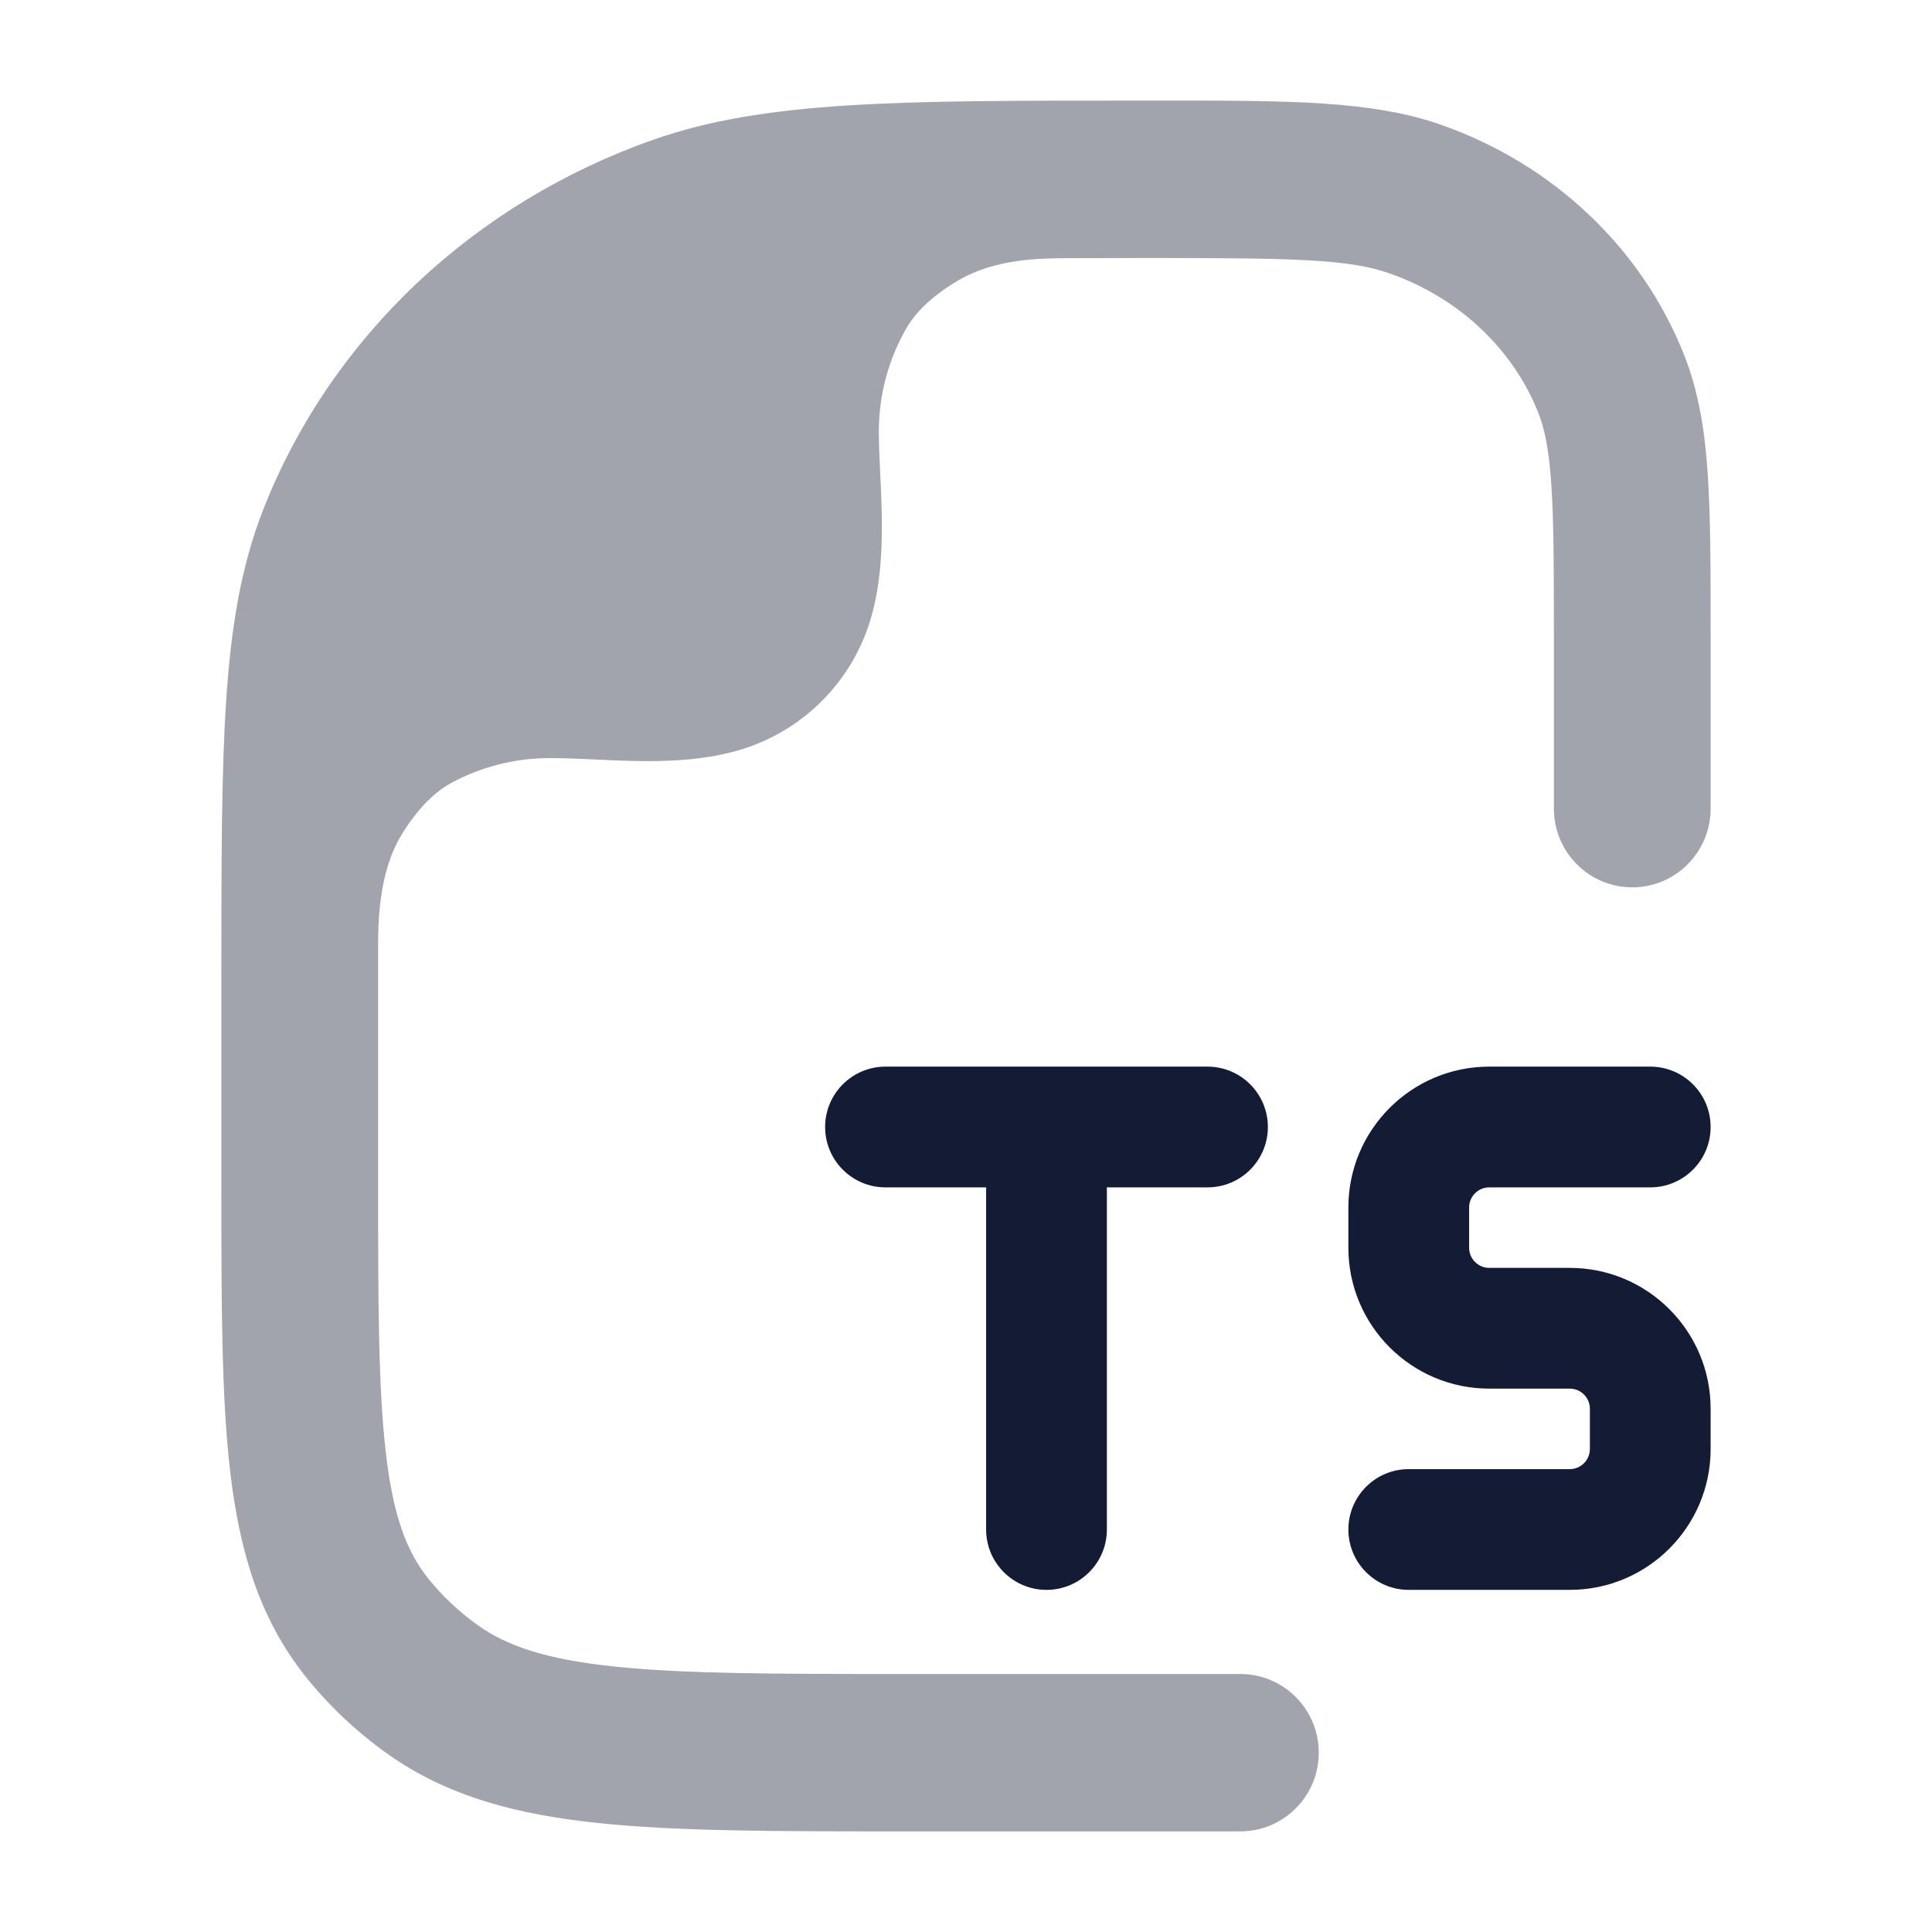 <svg width="24" height="24" viewBox="0 0 24 24" fill="none" xmlns="http://www.w3.org/2000/svg">
<path fill-rule="evenodd" clip-rule="evenodd" d="M10.25 14C10.25 13.586 10.586 13.25 11 13.25H15C15.414 13.25 15.75 13.586 15.75 14C15.75 14.414 15.414 14.75 15 14.75H13.75V19C13.75 19.414 13.414 19.75 13 19.75C12.586 19.75 12.25 19.414 12.25 19V14.75H11C10.586 14.75 10.25 14.414 10.25 14Z" fill="#141B34"/>
<path fill-rule="evenodd" clip-rule="evenodd" d="M16.75 15C16.75 14.034 17.534 13.25 18.5 13.25H20.5C20.914 13.25 21.25 13.586 21.25 14C21.25 14.414 20.914 14.75 20.5 14.75H18.5C18.362 14.75 18.25 14.862 18.25 15V15.5C18.25 15.638 18.362 15.75 18.5 15.75H19.5C20.466 15.75 21.25 16.534 21.25 17.5V18C21.25 18.966 20.466 19.75 19.5 19.75H17.5C17.086 19.75 16.75 19.414 16.75 19C16.75 18.586 17.086 18.25 17.5 18.25H19.5C19.638 18.25 19.75 18.138 19.75 18V17.5C19.75 17.362 19.638 17.25 19.5 17.25H18.5C17.534 17.25 16.75 16.466 16.75 15.5V15Z" fill="#141B34"/>
<path opacity="0.4" d="M7.638 20.703C8.508 20.794 9.639 20.795 11.248 20.795H15.408C15.946 20.795 16.382 21.233 16.382 21.773C16.382 22.312 15.946 22.75 15.408 22.75H11.193C9.652 22.75 8.419 22.75 7.437 22.647C6.427 22.542 5.566 22.319 4.821 21.792C4.431 21.516 4.082 21.187 3.787 20.815C3.217 20.096 2.974 19.258 2.86 18.284C2.75 17.347 2.75 16.174 2.75 14.726V12.143V12.143C2.75 10.724 2.75 9.612 2.809 8.711C2.869 7.794 2.994 7.029 3.275 6.317C4.118 4.181 5.892 2.519 8.112 1.737C9.495 1.249 11.181 1.25 14.021 1.25L14.257 1.25L14.46 1.25L14.461 1.25C16.016 1.249 17.048 1.249 17.907 1.552C19.283 2.037 20.392 3.071 20.921 4.41C21.104 4.874 21.18 5.36 21.215 5.905C21.25 6.433 21.25 7.081 21.25 7.88V7.88V10.045C21.25 10.585 20.814 11.023 20.276 11.023C19.739 11.023 19.303 10.585 19.303 10.045V7.913C19.303 7.073 19.302 6.49 19.272 6.033C19.243 5.585 19.188 5.327 19.11 5.13C18.8 4.345 18.134 3.703 17.262 3.396C16.758 3.219 16.091 3.205 14.257 3.205C13.959 3.205 13.602 3.206 13.264 3.207C12.926 3.209 12.373 3.211 11.91 3.48C11.606 3.658 11.385 3.859 11.258 4.08C11.041 4.458 10.917 4.897 10.917 5.365C10.917 5.512 10.926 5.704 10.934 5.882L10.934 5.882C10.942 6.037 10.95 6.206 10.953 6.374C10.961 6.754 10.949 7.197 10.834 7.625C10.611 8.459 9.959 9.111 9.125 9.334C8.697 9.449 8.254 9.461 7.874 9.453C7.706 9.45 7.537 9.442 7.382 9.434C7.204 9.426 6.98 9.417 6.833 9.417C6.387 9.417 5.966 9.53 5.6 9.729C5.372 9.853 5.151 10.096 4.978 10.387C4.697 10.86 4.697 11.498 4.697 11.765L4.697 14.665C4.697 16.189 4.699 17.246 4.794 18.056C4.886 18.843 5.056 19.275 5.311 19.598C5.489 19.822 5.701 20.023 5.943 20.194C6.301 20.447 6.784 20.614 7.638 20.703Z" fill="#141B34"/>
</svg>
